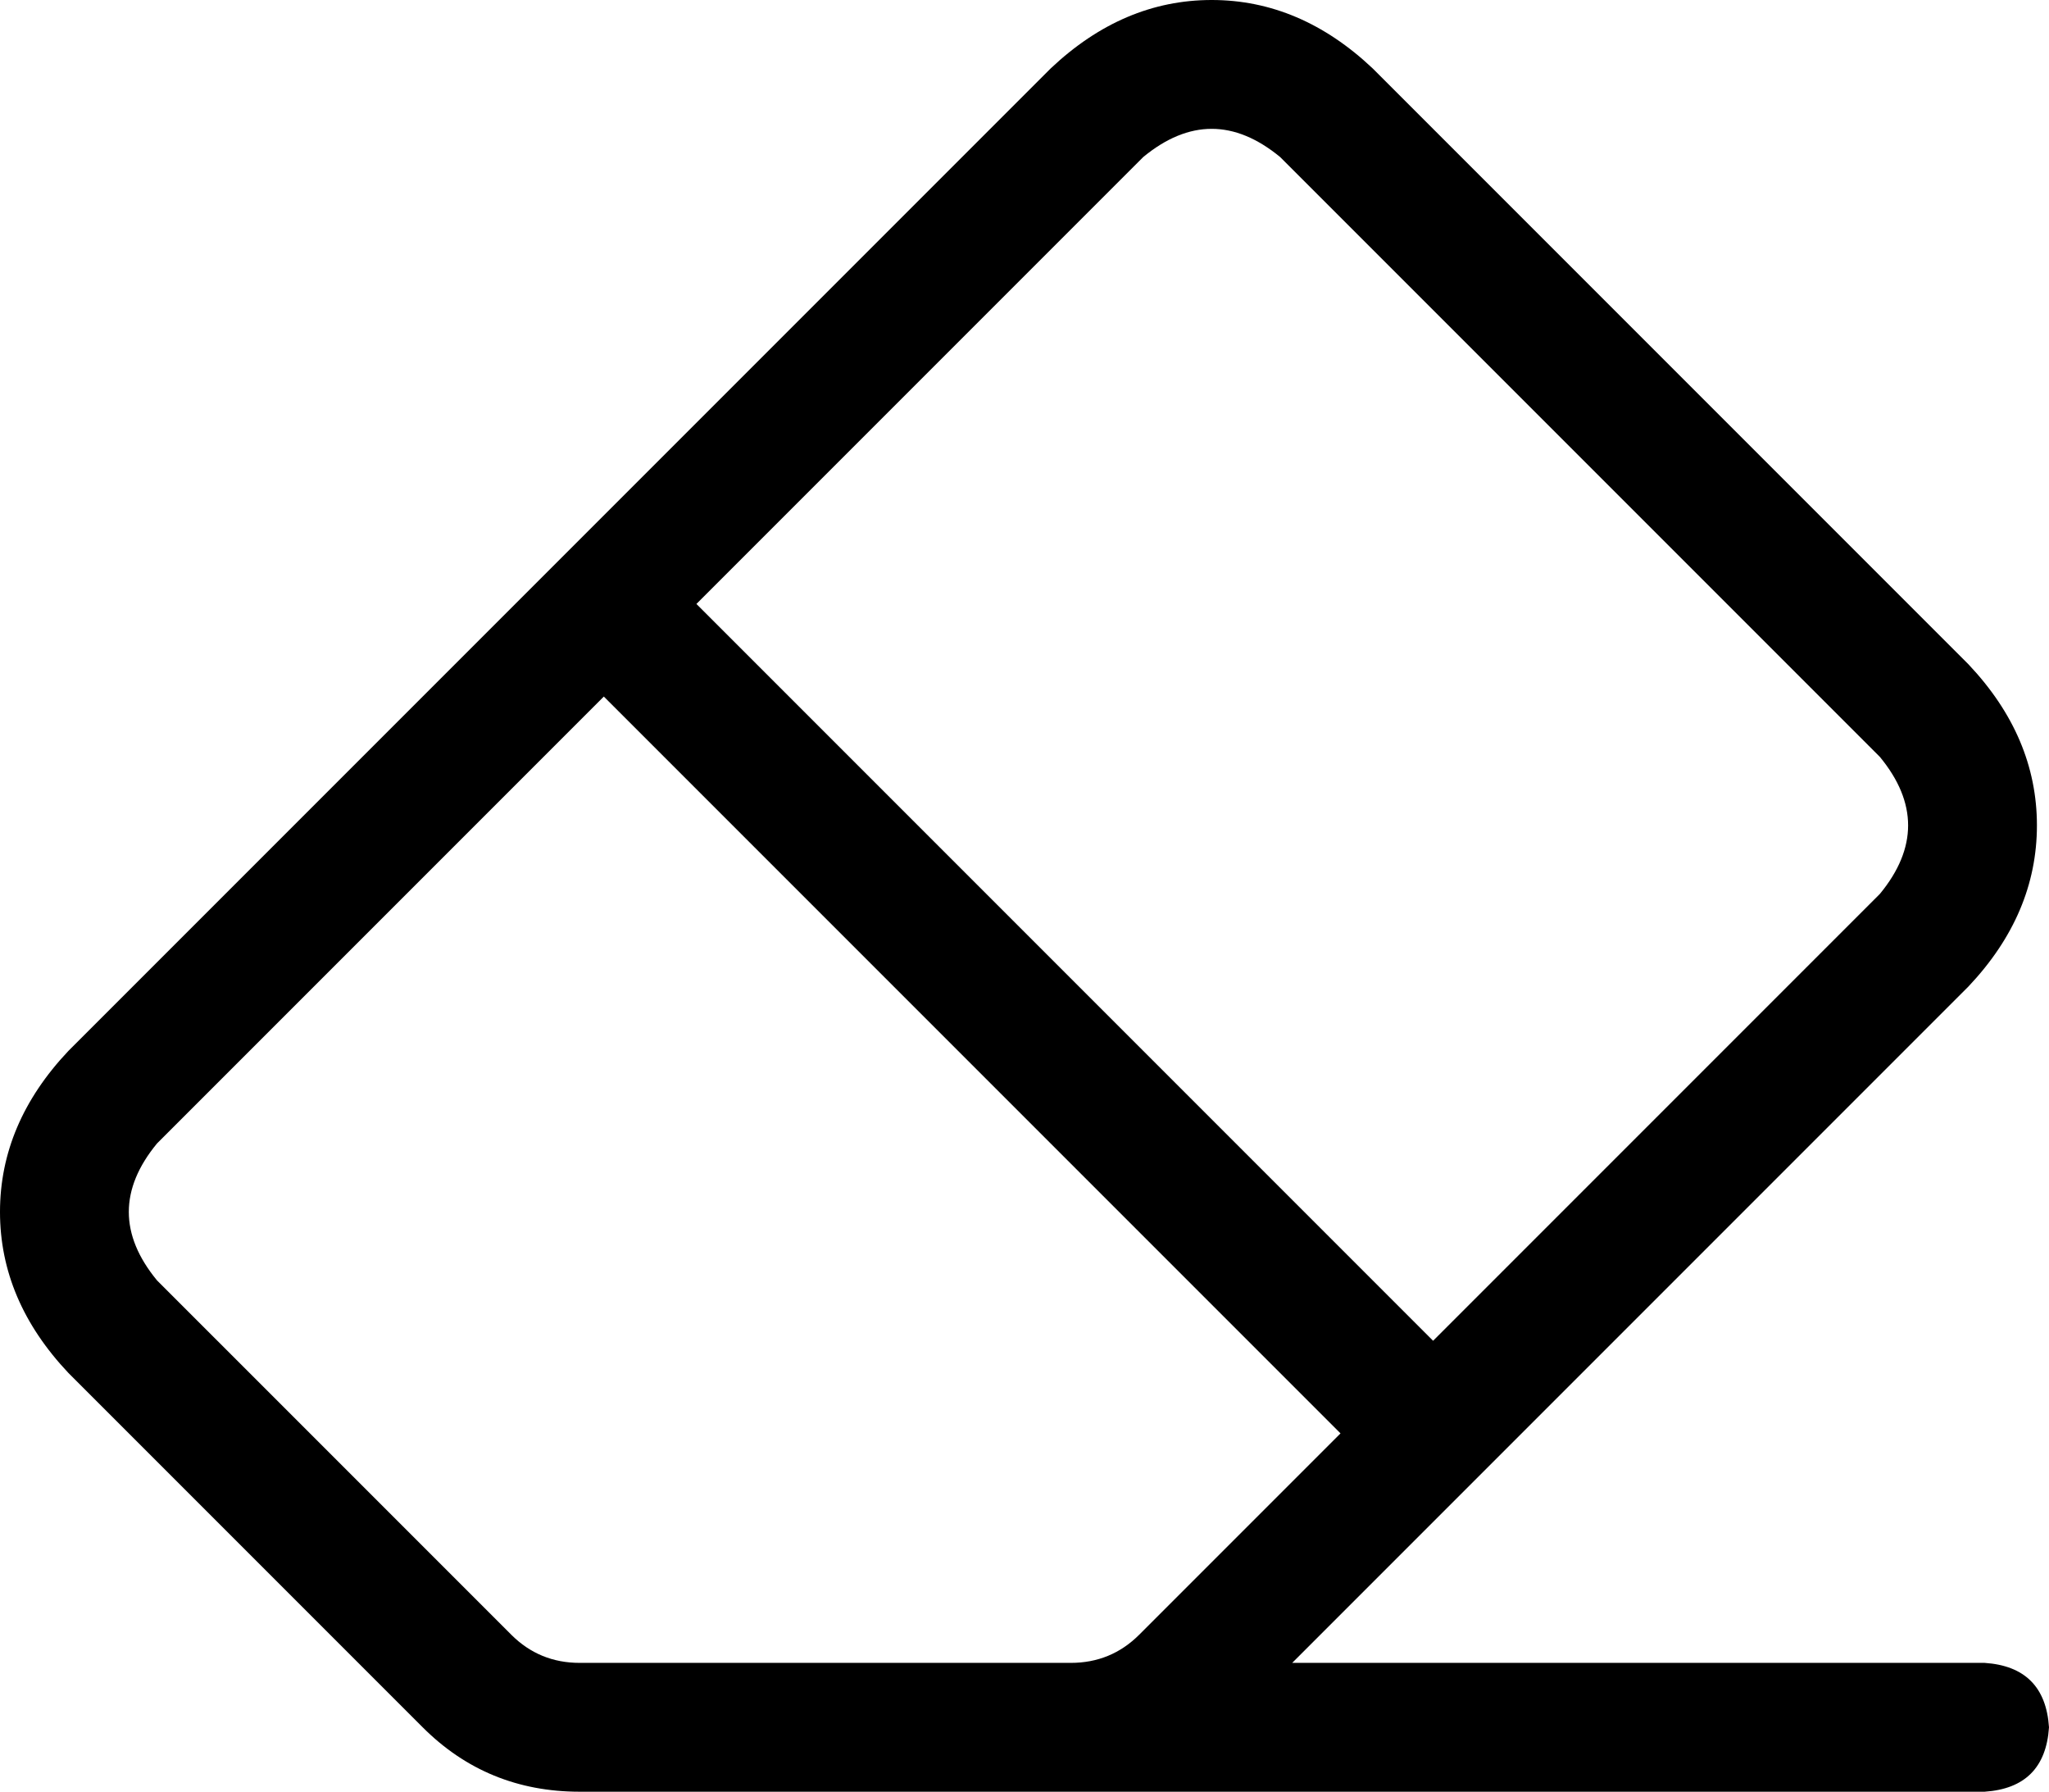 <svg xmlns="http://www.w3.org/2000/svg" viewBox="0 0 509 445">
    <path d="M 318 39 Q 301 25 284 39 L 173 150 L 356 333 L 467 222 Q 481 205 467 188 L 318 39 L 318 39 Z M 39 284 Q 25 301 39 318 L 127 406 Q 134 413 144 413 L 266 413 Q 276 413 283 406 L 333 356 L 150 173 L 39 284 L 39 284 Z M 261 17 Q 279 0 301 0 L 301 0 Q 323 0 341 17 L 489 165 Q 506 183 506 205 Q 506 227 489 245 L 321 413 L 493 413 Q 508 414 509 429 Q 508 444 493 445 L 269 445 L 269 445 Q 267 445 266 445 Q 266 445 266 445 L 144 445 Q 121 445 105 429 L 17 341 Q 0 323 0 301 Q 0 279 17 261 L 261 17 L 261 17 Z"/>
</svg>
